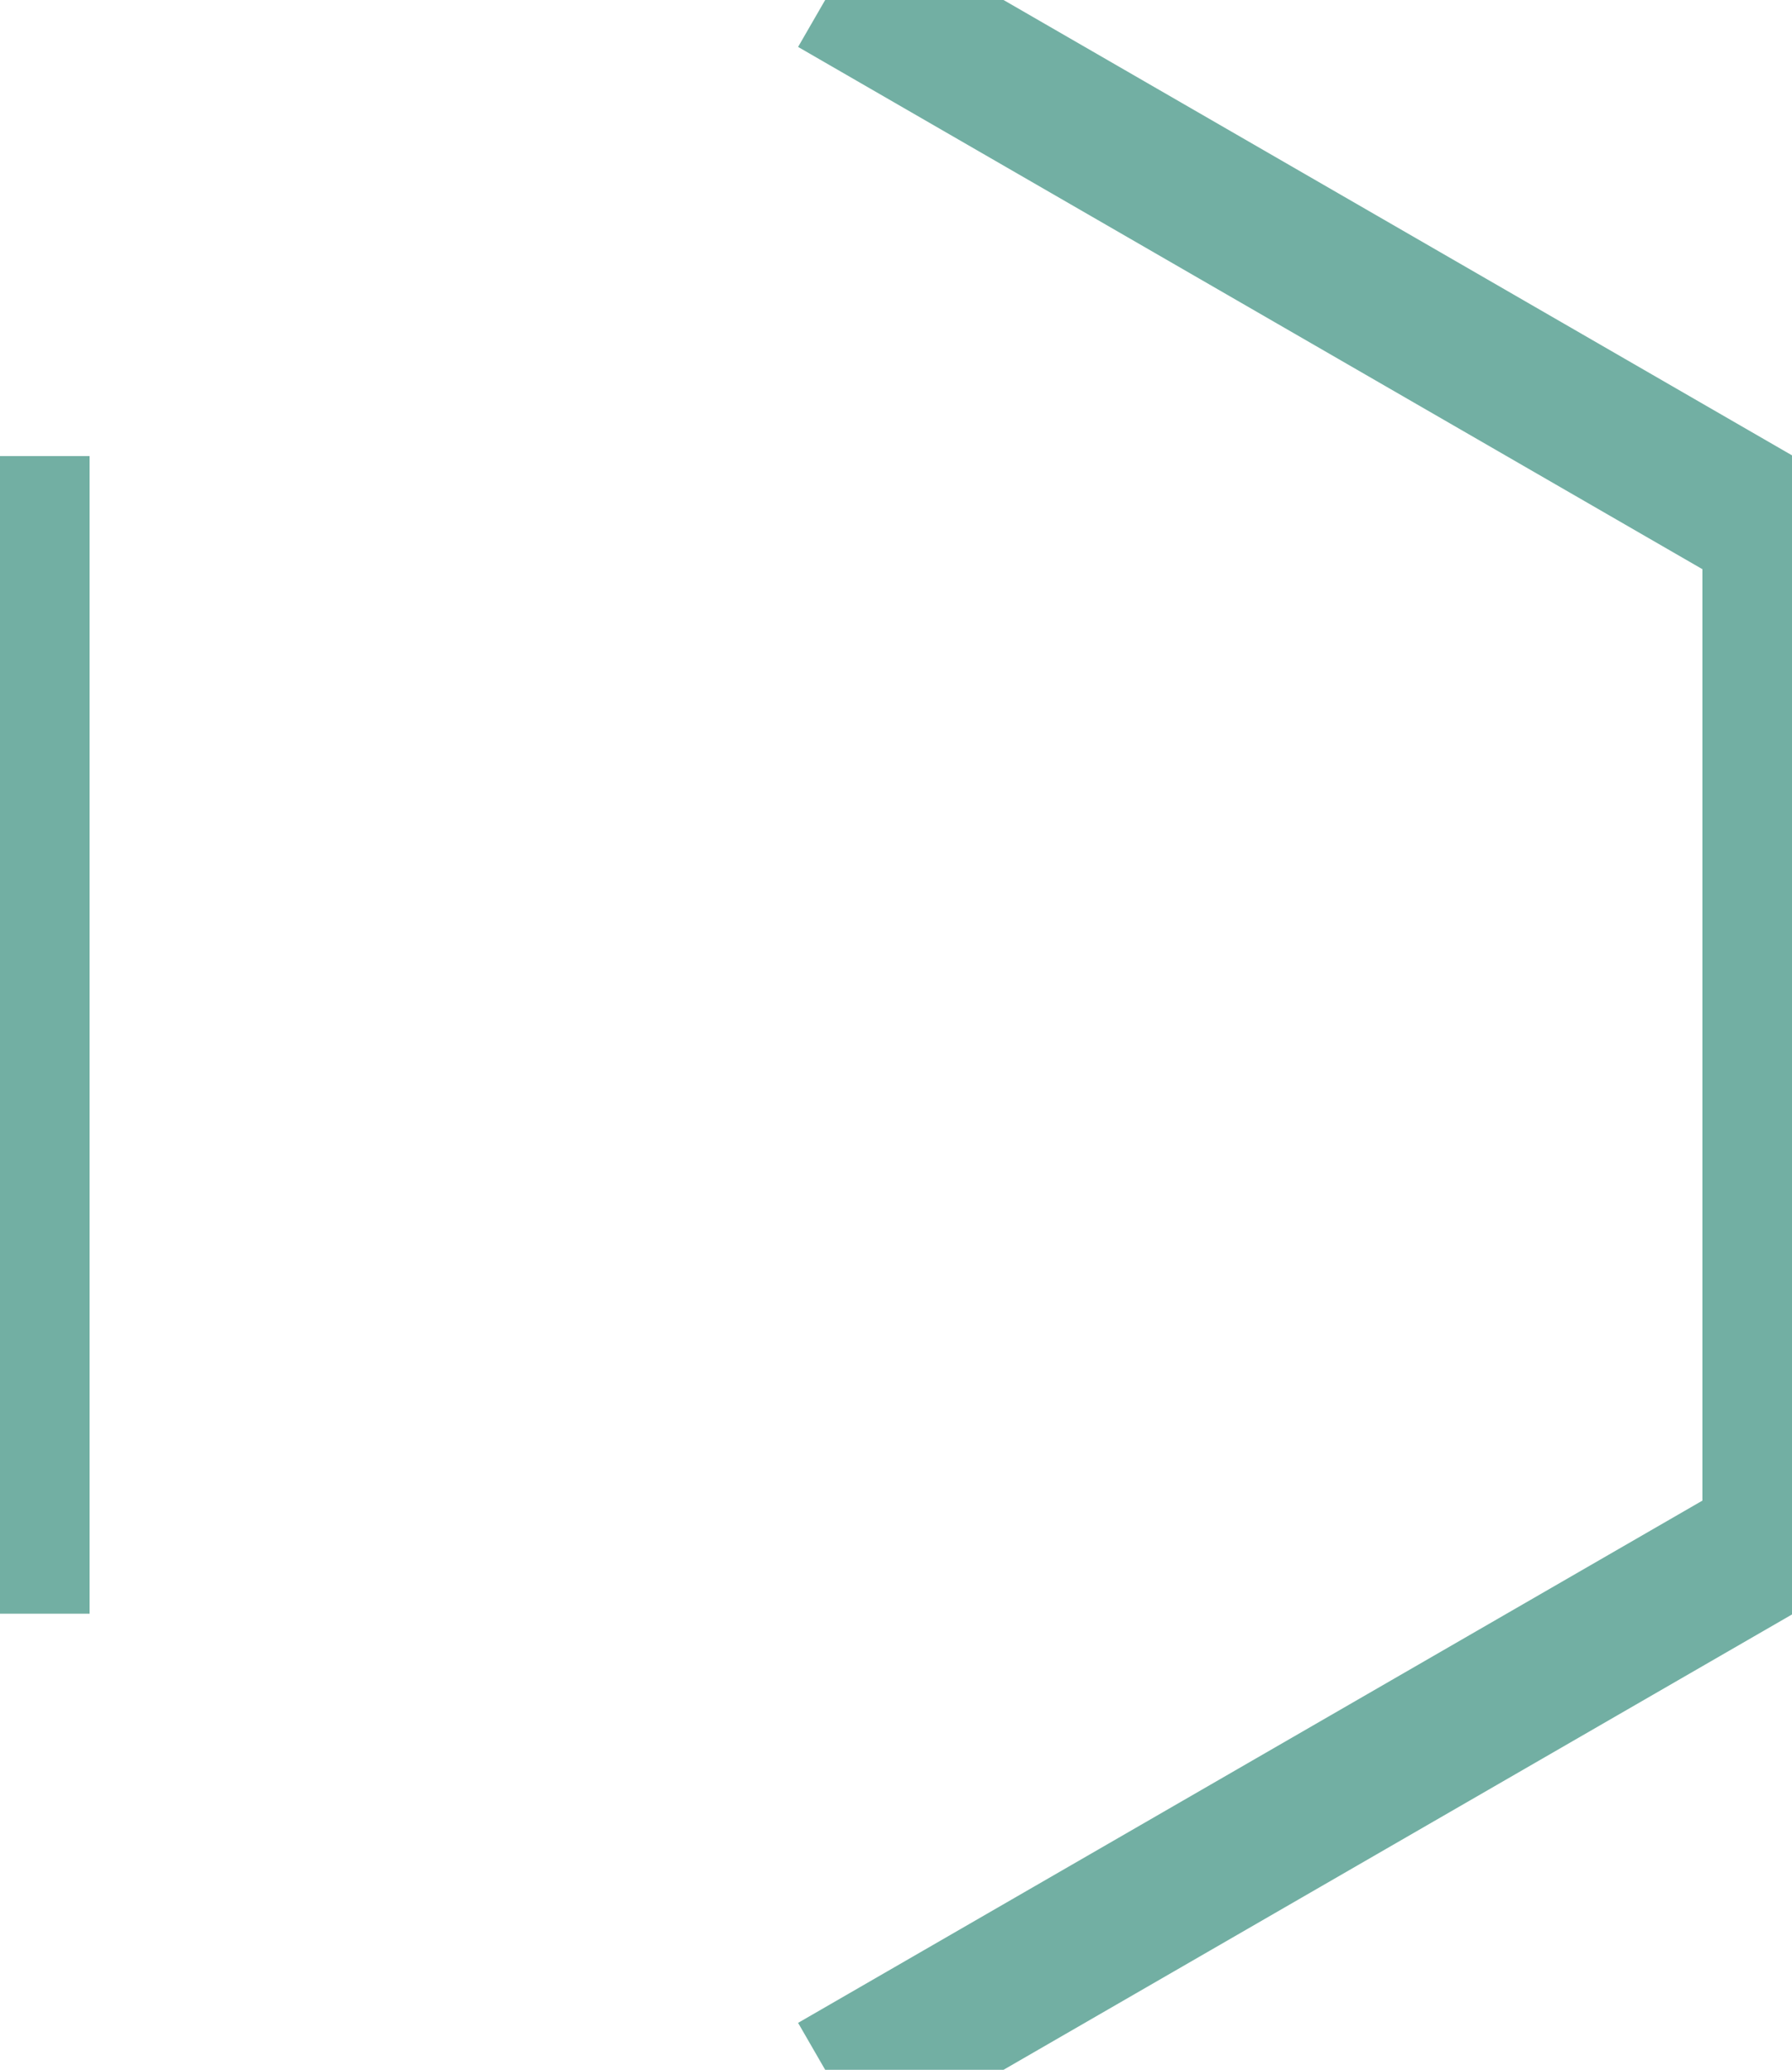 <?xml version="1.0" encoding="UTF-8"?>
<svg width="100" height="115.47" version="1.1" xml:space="preserve" xmlns="http://www.w3.org/2000/svg"><g fill="none" stroke="#72afa3" stroke-linecap="square" stroke-width="8"><path d="m1 86.025v-56.581"/><path d="m99 86.025-49 28.29"/><path d="m99 29.445v56.581"/><path d="m50 1.154 49 28.29"/></g></svg>
